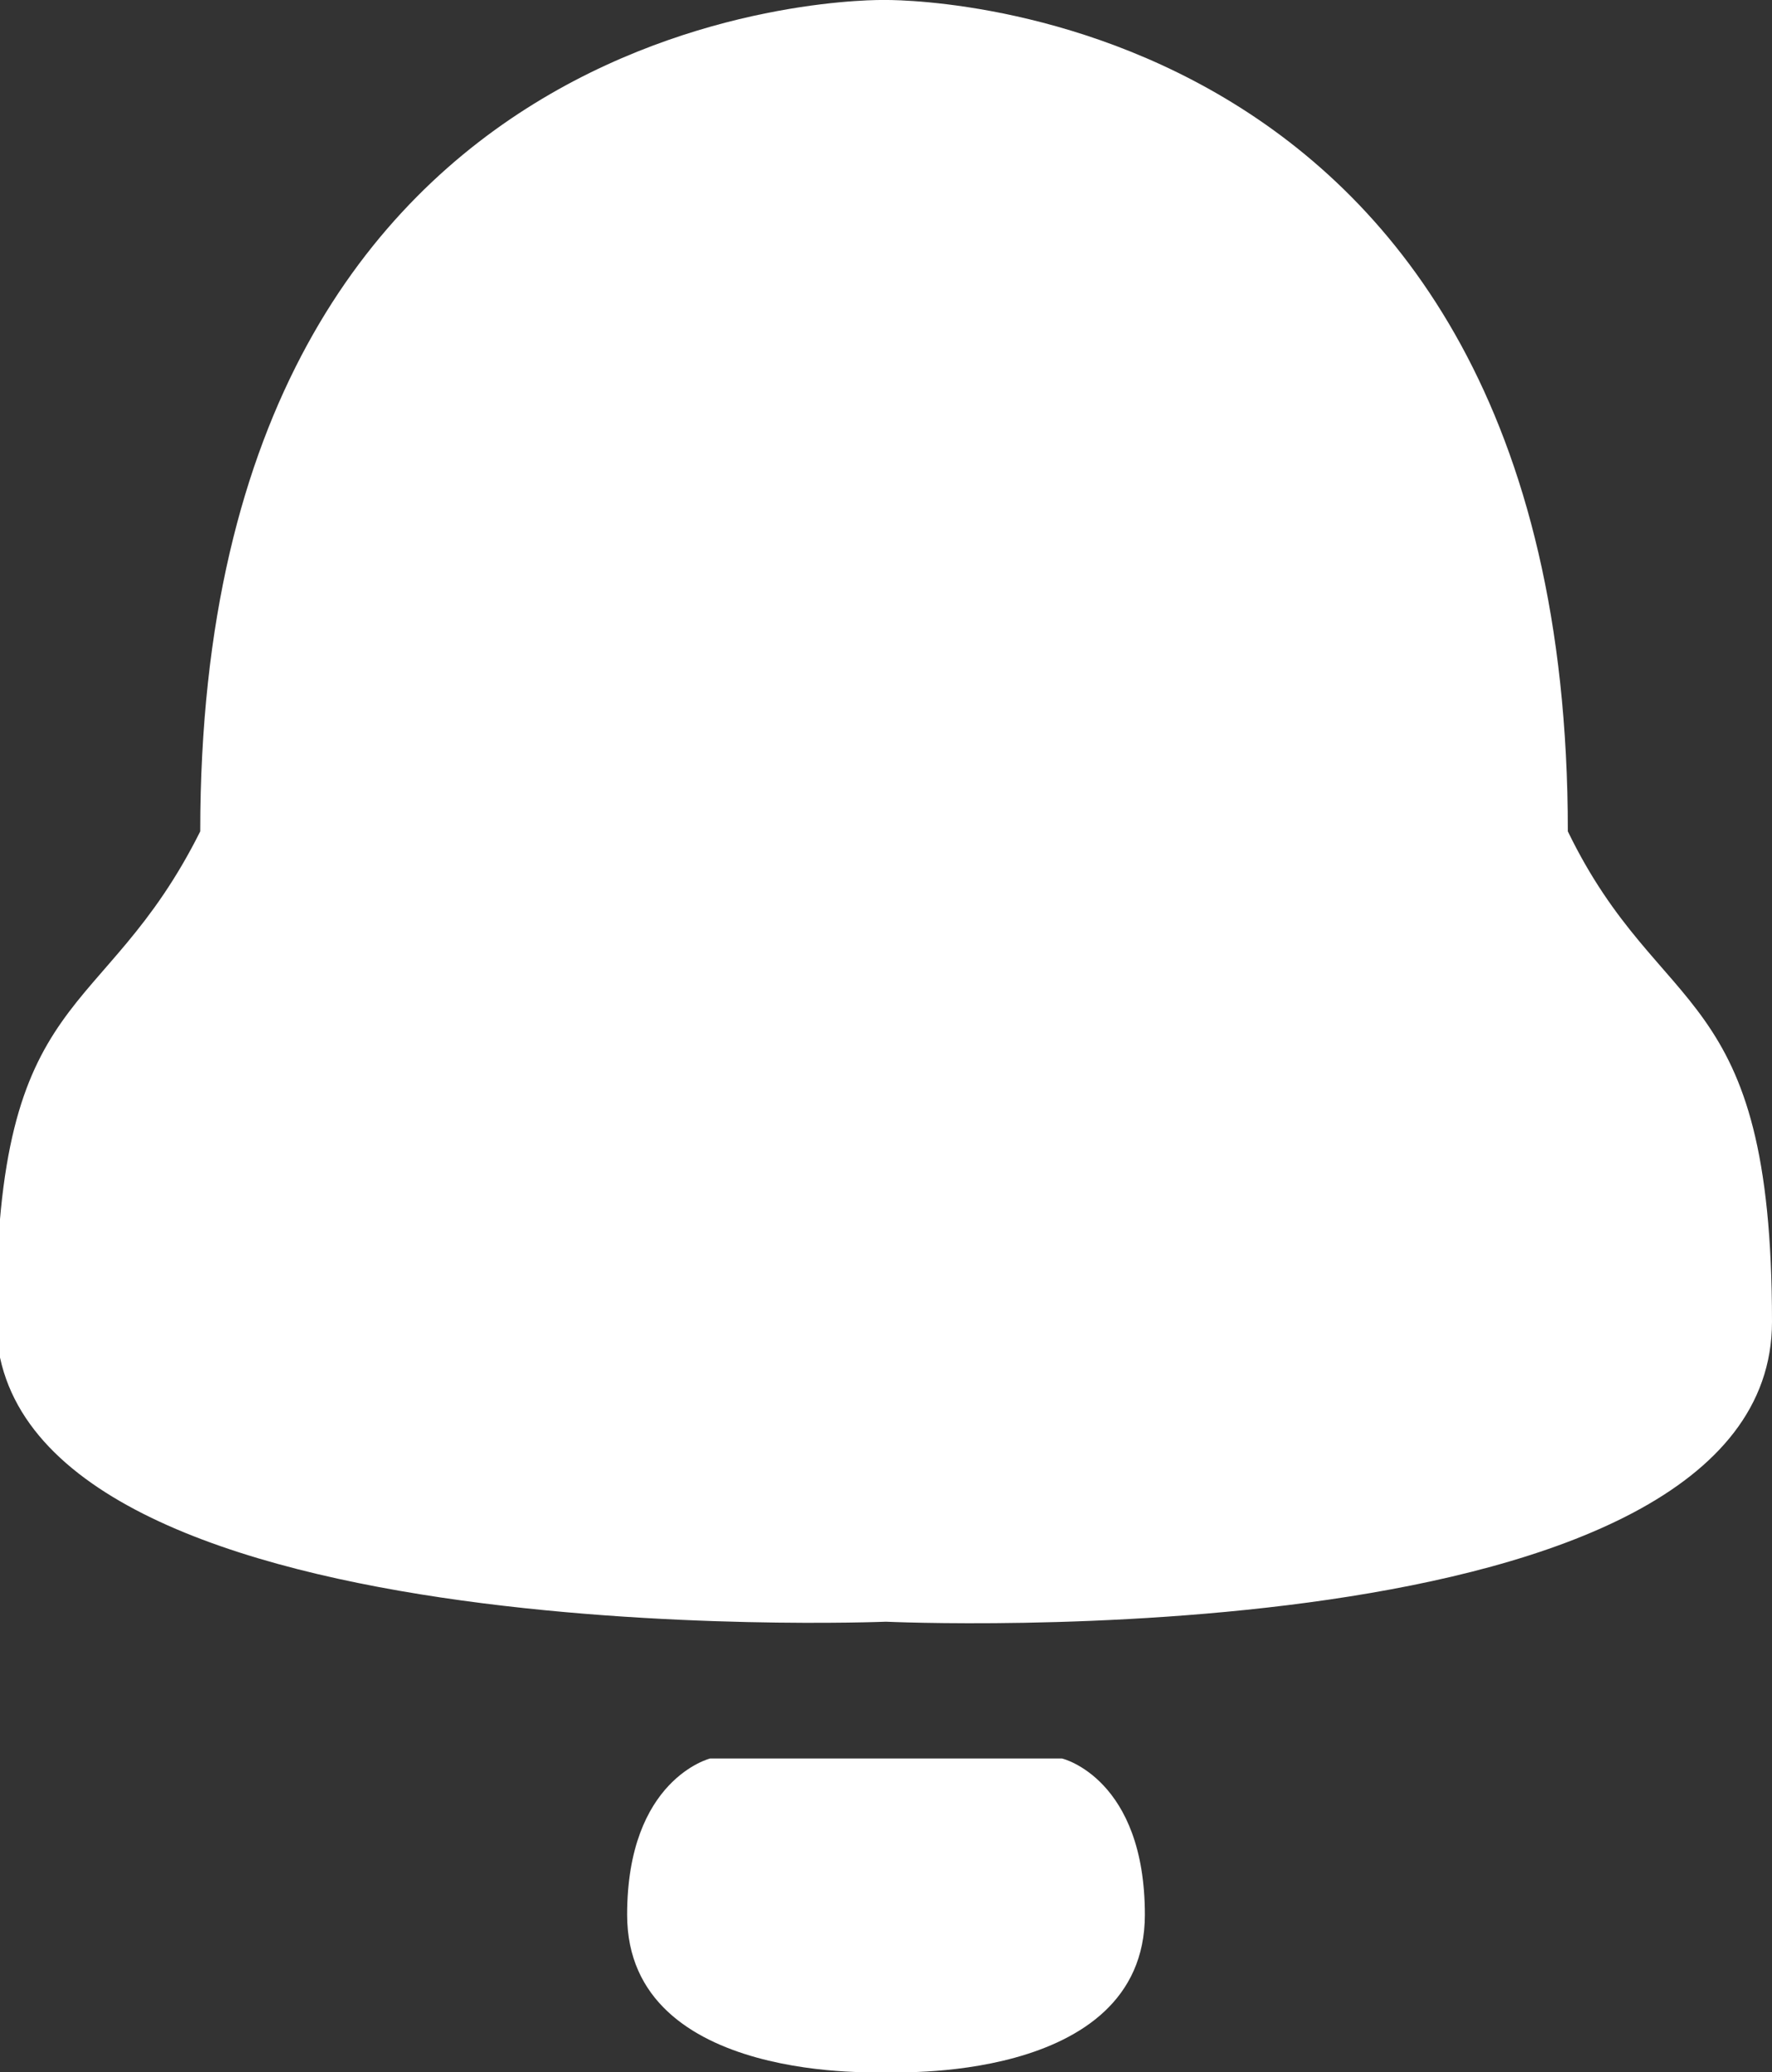 <svg xmlns="http://www.w3.org/2000/svg" viewBox="0 0 18.14 21.21">
    <rect x="0" y="0" width="18.14" height="21.21" fill="#333333" stroke="none"/>
    <defs>
        <style>
            .cls-1 {
                fill: #fff;
            }
        </style>
    </defs>
    <title>자산 1</title>
    <g id="레이어_2" data-name="레이어 2">
        <g id="레이어_1-2" data-name="레이어 1">
            <path class="cls-1" d="M7.12,18h0Z" />
            <path class="cls-1"
                d="M16.05,8.51c0-8.65-7-8.51-7-8.51s-7-.14-7,8.51c-1,2-2.09,1.54-2.09,5S9.07,16.6,9.07,16.6s9.07.42,9.07-3.07S17,10.47,16.05,8.51Z" />
            <path class="cls-1" d="M11,18h0Z" />
            <path class="cls-1"
                d="M10.87,18H7.27s-.85.21-.85,1.6c0,1.75,2.65,1.61,2.65,1.61s2.65.14,2.65-1.61C11.72,18.21,10.88,18,10.87,18Z" />
        </g>
    </g>
</svg>